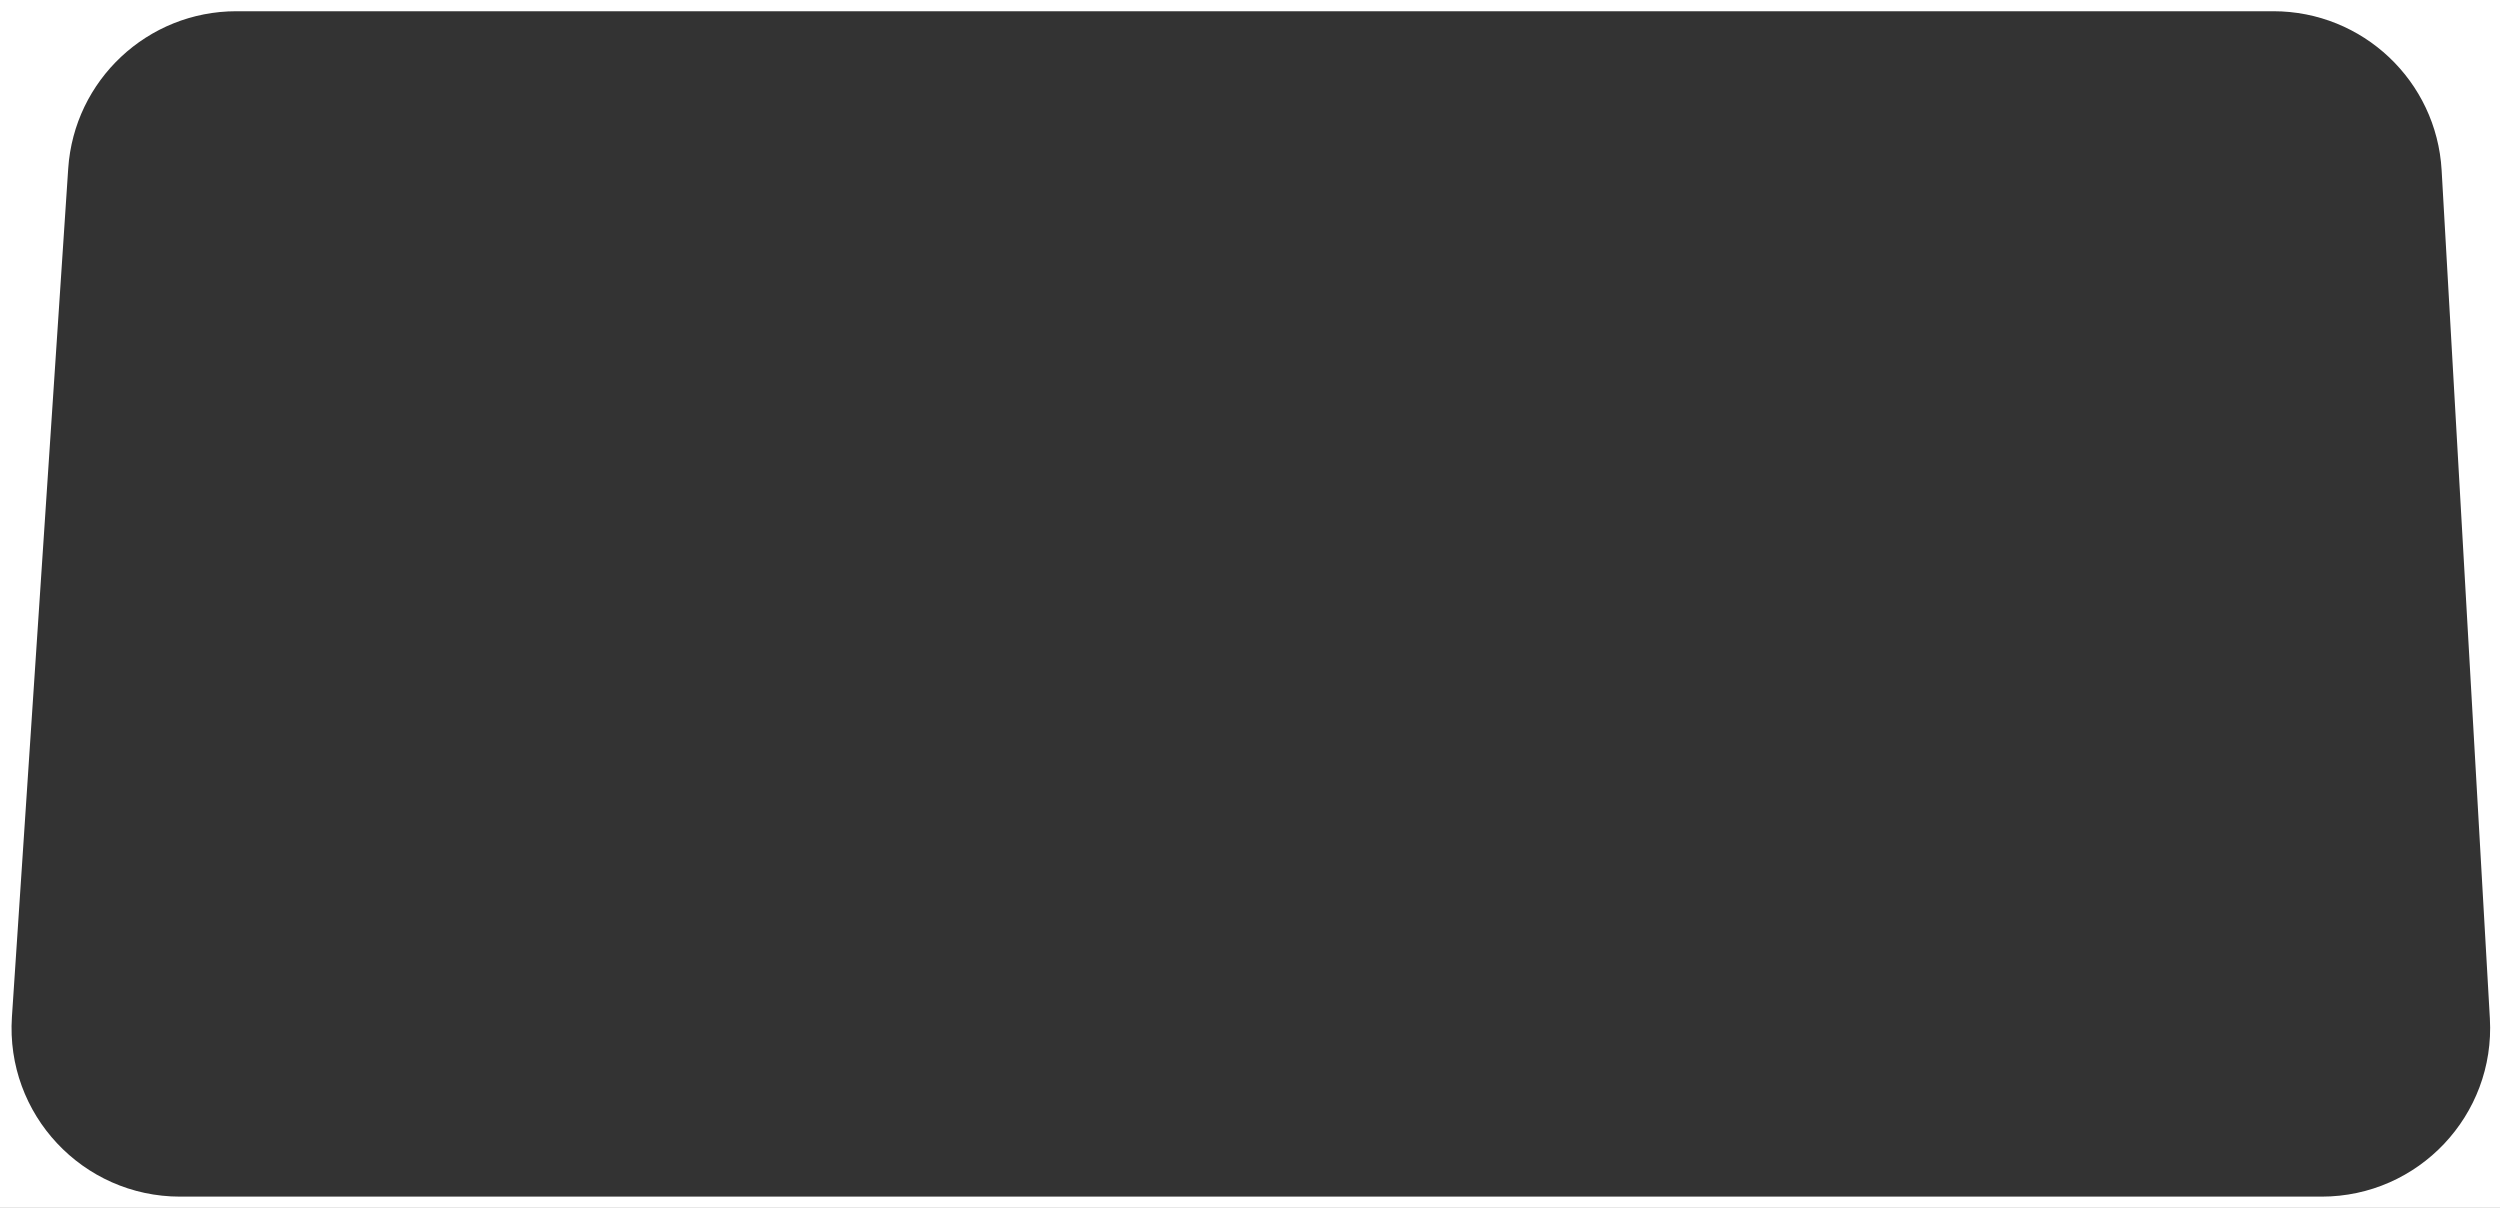 <svg preserveAspectRatio="none" viewBox="0 0 445 215" fill="none" xmlns="http://www.w3.org/2000/svg">
<rect x="0" y="0" width="445" height="215" fill="#333333" stroke="none"/>
<path fill-rule="evenodd" clip-rule="evenodd" d="M445 0H0V215H445V0ZM42.075 2C26.278 2 13.187 14.251 12.141 30.014L2.122 181.014C0.974 198.326 14.706 213 32.056 213H413.245C430.483 213 444.176 198.507 443.197 181.297L434.609 30.297C433.706 14.415 420.565 2 404.658 2H42.075Z" fill="white"/>
</svg>

